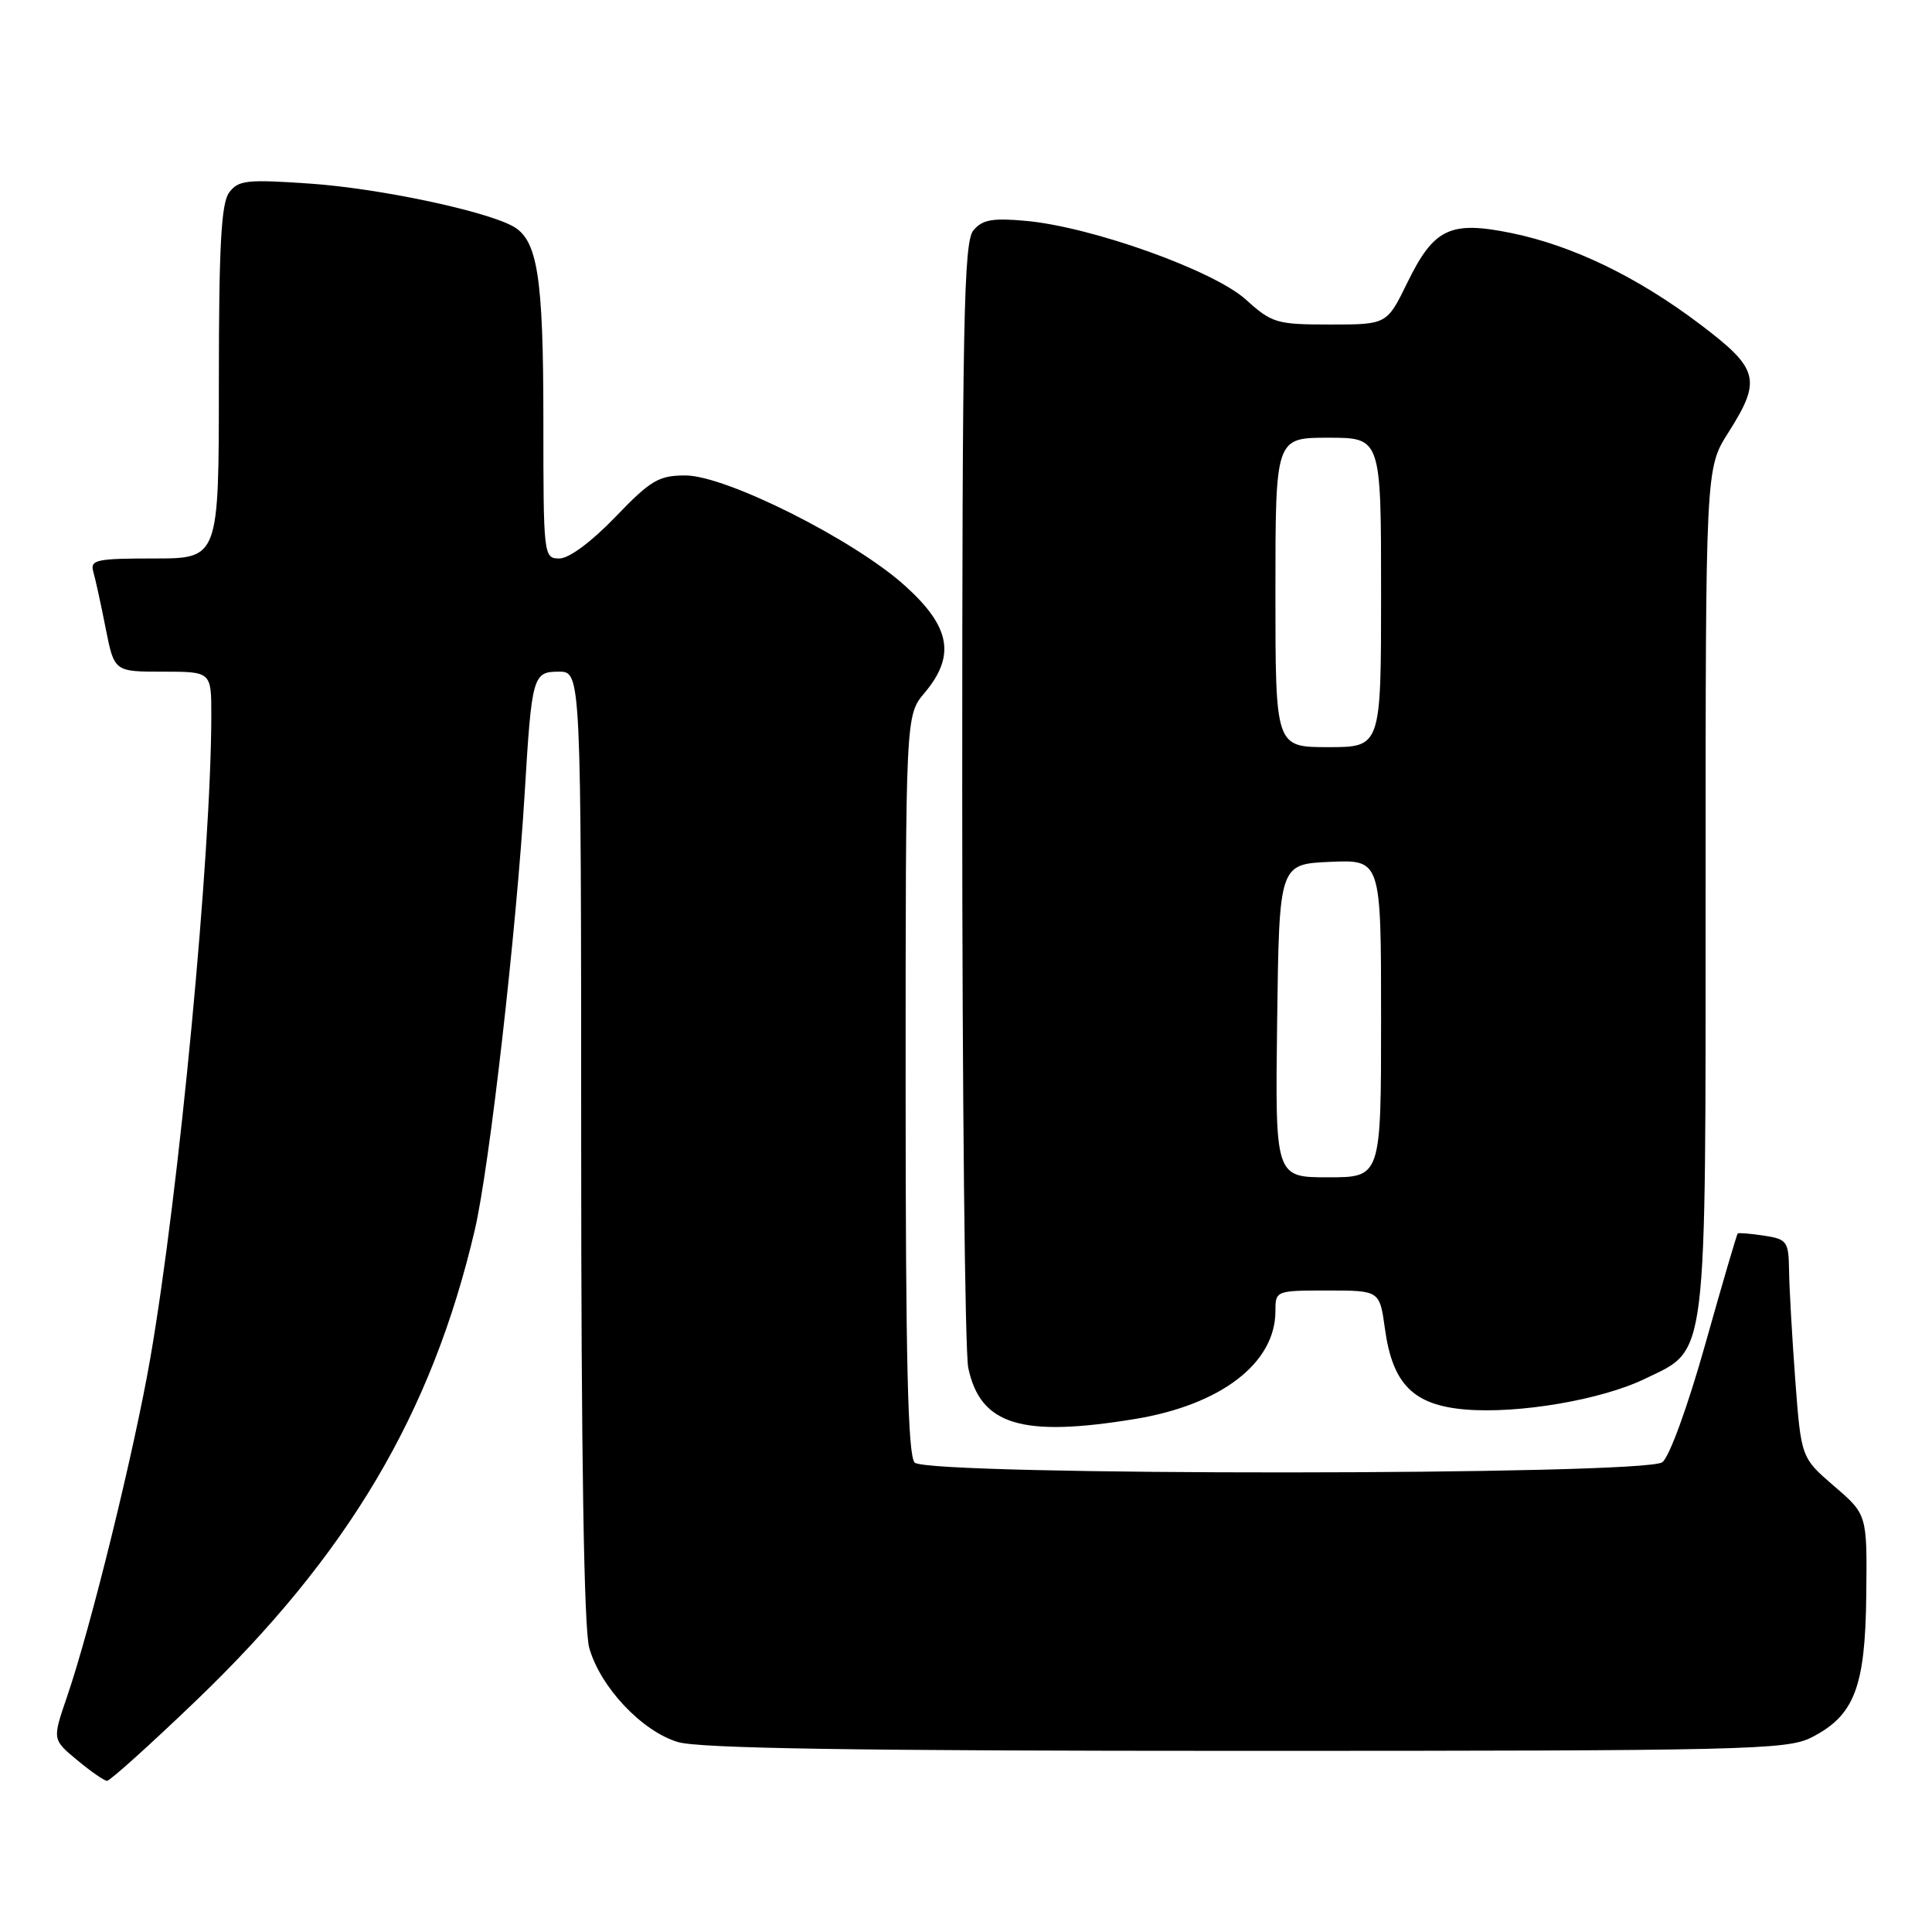 <?xml version="1.0" encoding="UTF-8" standalone="no"?>
<!DOCTYPE svg PUBLIC "-//W3C//DTD SVG 1.1//EN" "http://www.w3.org/Graphics/SVG/1.1/DTD/svg11.dtd" >
<svg xmlns="http://www.w3.org/2000/svg" xmlns:xlink="http://www.w3.org/1999/xlink" version="1.1" viewBox="0 0 256 256">
 <g >
 <path fill="currentColor"
d=" M 25.88 225.44 C 46.13 206.03 57.23 187.30 62.92 162.94 C 64.86 154.60 68.42 123.42 69.53 105.00 C 70.46 89.55 70.61 89.00 74.05 89.00 C 77.00 89.00 77.00 89.00 77.01 151.75 C 77.01 192.90 77.38 215.82 78.07 218.32 C 79.51 223.51 85.04 229.40 89.83 230.83 C 92.65 231.68 113.53 232.00 165.12 232.00 C 231.09 232.00 236.76 231.86 239.97 230.25 C 245.71 227.35 247.16 223.61 247.29 211.35 C 247.41 200.68 247.41 200.68 243.03 196.92 C 238.66 193.15 238.66 193.15 237.88 182.83 C 237.46 177.15 237.09 170.64 237.06 168.36 C 237.00 164.48 236.80 164.20 233.75 163.73 C 231.96 163.46 230.39 163.33 230.26 163.44 C 230.13 163.55 228.20 170.14 225.97 178.07 C 223.65 186.32 221.21 193.04 220.27 193.75 C 217.93 195.52 122.97 195.57 121.20 193.80 C 120.30 192.90 120.00 180.40 120.00 143.69 C 120.00 94.79 120.00 94.79 122.50 91.82 C 126.66 86.88 125.95 83.04 119.89 77.59 C 113.11 71.49 96.19 63.00 90.82 63.00 C 87.29 63.00 86.22 63.63 81.54 68.50 C 78.38 71.79 75.40 74.00 74.13 74.00 C 72.03 74.00 72.00 73.70 72.00 55.65 C 72.00 36.58 71.23 31.73 67.91 29.95 C 64.01 27.87 50.16 24.96 41.10 24.33 C 32.67 23.75 31.57 23.87 30.35 25.53 C 29.31 26.96 29.00 32.67 29.00 50.69 C 29.00 74.00 29.00 74.00 20.43 74.00 C 12.75 74.00 11.92 74.18 12.36 75.75 C 12.64 76.71 13.38 80.09 14.00 83.25 C 15.14 89.00 15.14 89.00 21.57 89.00 C 28.00 89.00 28.00 89.00 28.00 94.75 C 27.99 113.12 23.73 157.99 19.91 180.00 C 17.78 192.28 11.99 215.82 8.84 224.95 C 6.94 230.50 6.94 230.50 10.22 233.22 C 12.02 234.72 13.81 235.96 14.18 235.97 C 14.55 235.99 19.82 231.25 25.88 225.44 Z  M 150.36 188.03 C 161.77 186.16 168.99 180.63 169.00 173.75 C 169.00 171.02 169.04 171.00 175.91 171.00 C 182.81 171.00 182.81 171.00 183.51 176.06 C 184.52 183.43 187.28 186.19 194.20 186.77 C 201.29 187.35 212.24 185.48 218.00 182.68 C 226.32 178.65 226.00 181.23 226.00 117.78 C 226.00 62.07 226.00 62.07 229.00 57.34 C 233.46 50.31 233.09 48.89 225.28 42.98 C 216.98 36.70 208.42 32.56 200.31 30.89 C 192.16 29.22 190.01 30.24 186.49 37.43 C 183.77 43.00 183.77 43.00 176.25 43.00 C 169.16 43.00 168.54 42.82 165.09 39.70 C 160.82 35.84 144.69 30.07 135.97 29.27 C 131.49 28.86 130.16 29.10 128.97 30.54 C 127.71 32.06 127.50 42.48 127.50 104.90 C 127.50 144.83 127.86 179.19 128.30 181.25 C 129.90 188.82 135.34 190.49 150.36 188.03 Z  M 169.23 135.25 C 169.50 114.50 169.50 114.50 176.25 114.20 C 183.00 113.91 183.00 113.91 183.00 134.95 C 183.00 156.00 183.00 156.00 175.98 156.00 C 168.96 156.00 168.96 156.00 169.23 135.25 Z  M 169.00 78.50 C 169.00 58.00 169.00 58.00 176.00 58.00 C 183.00 58.00 183.00 58.00 183.00 78.50 C 183.00 99.00 183.00 99.00 176.00 99.00 C 169.00 99.00 169.00 99.00 169.00 78.50 Z "/>
</g>
</svg>